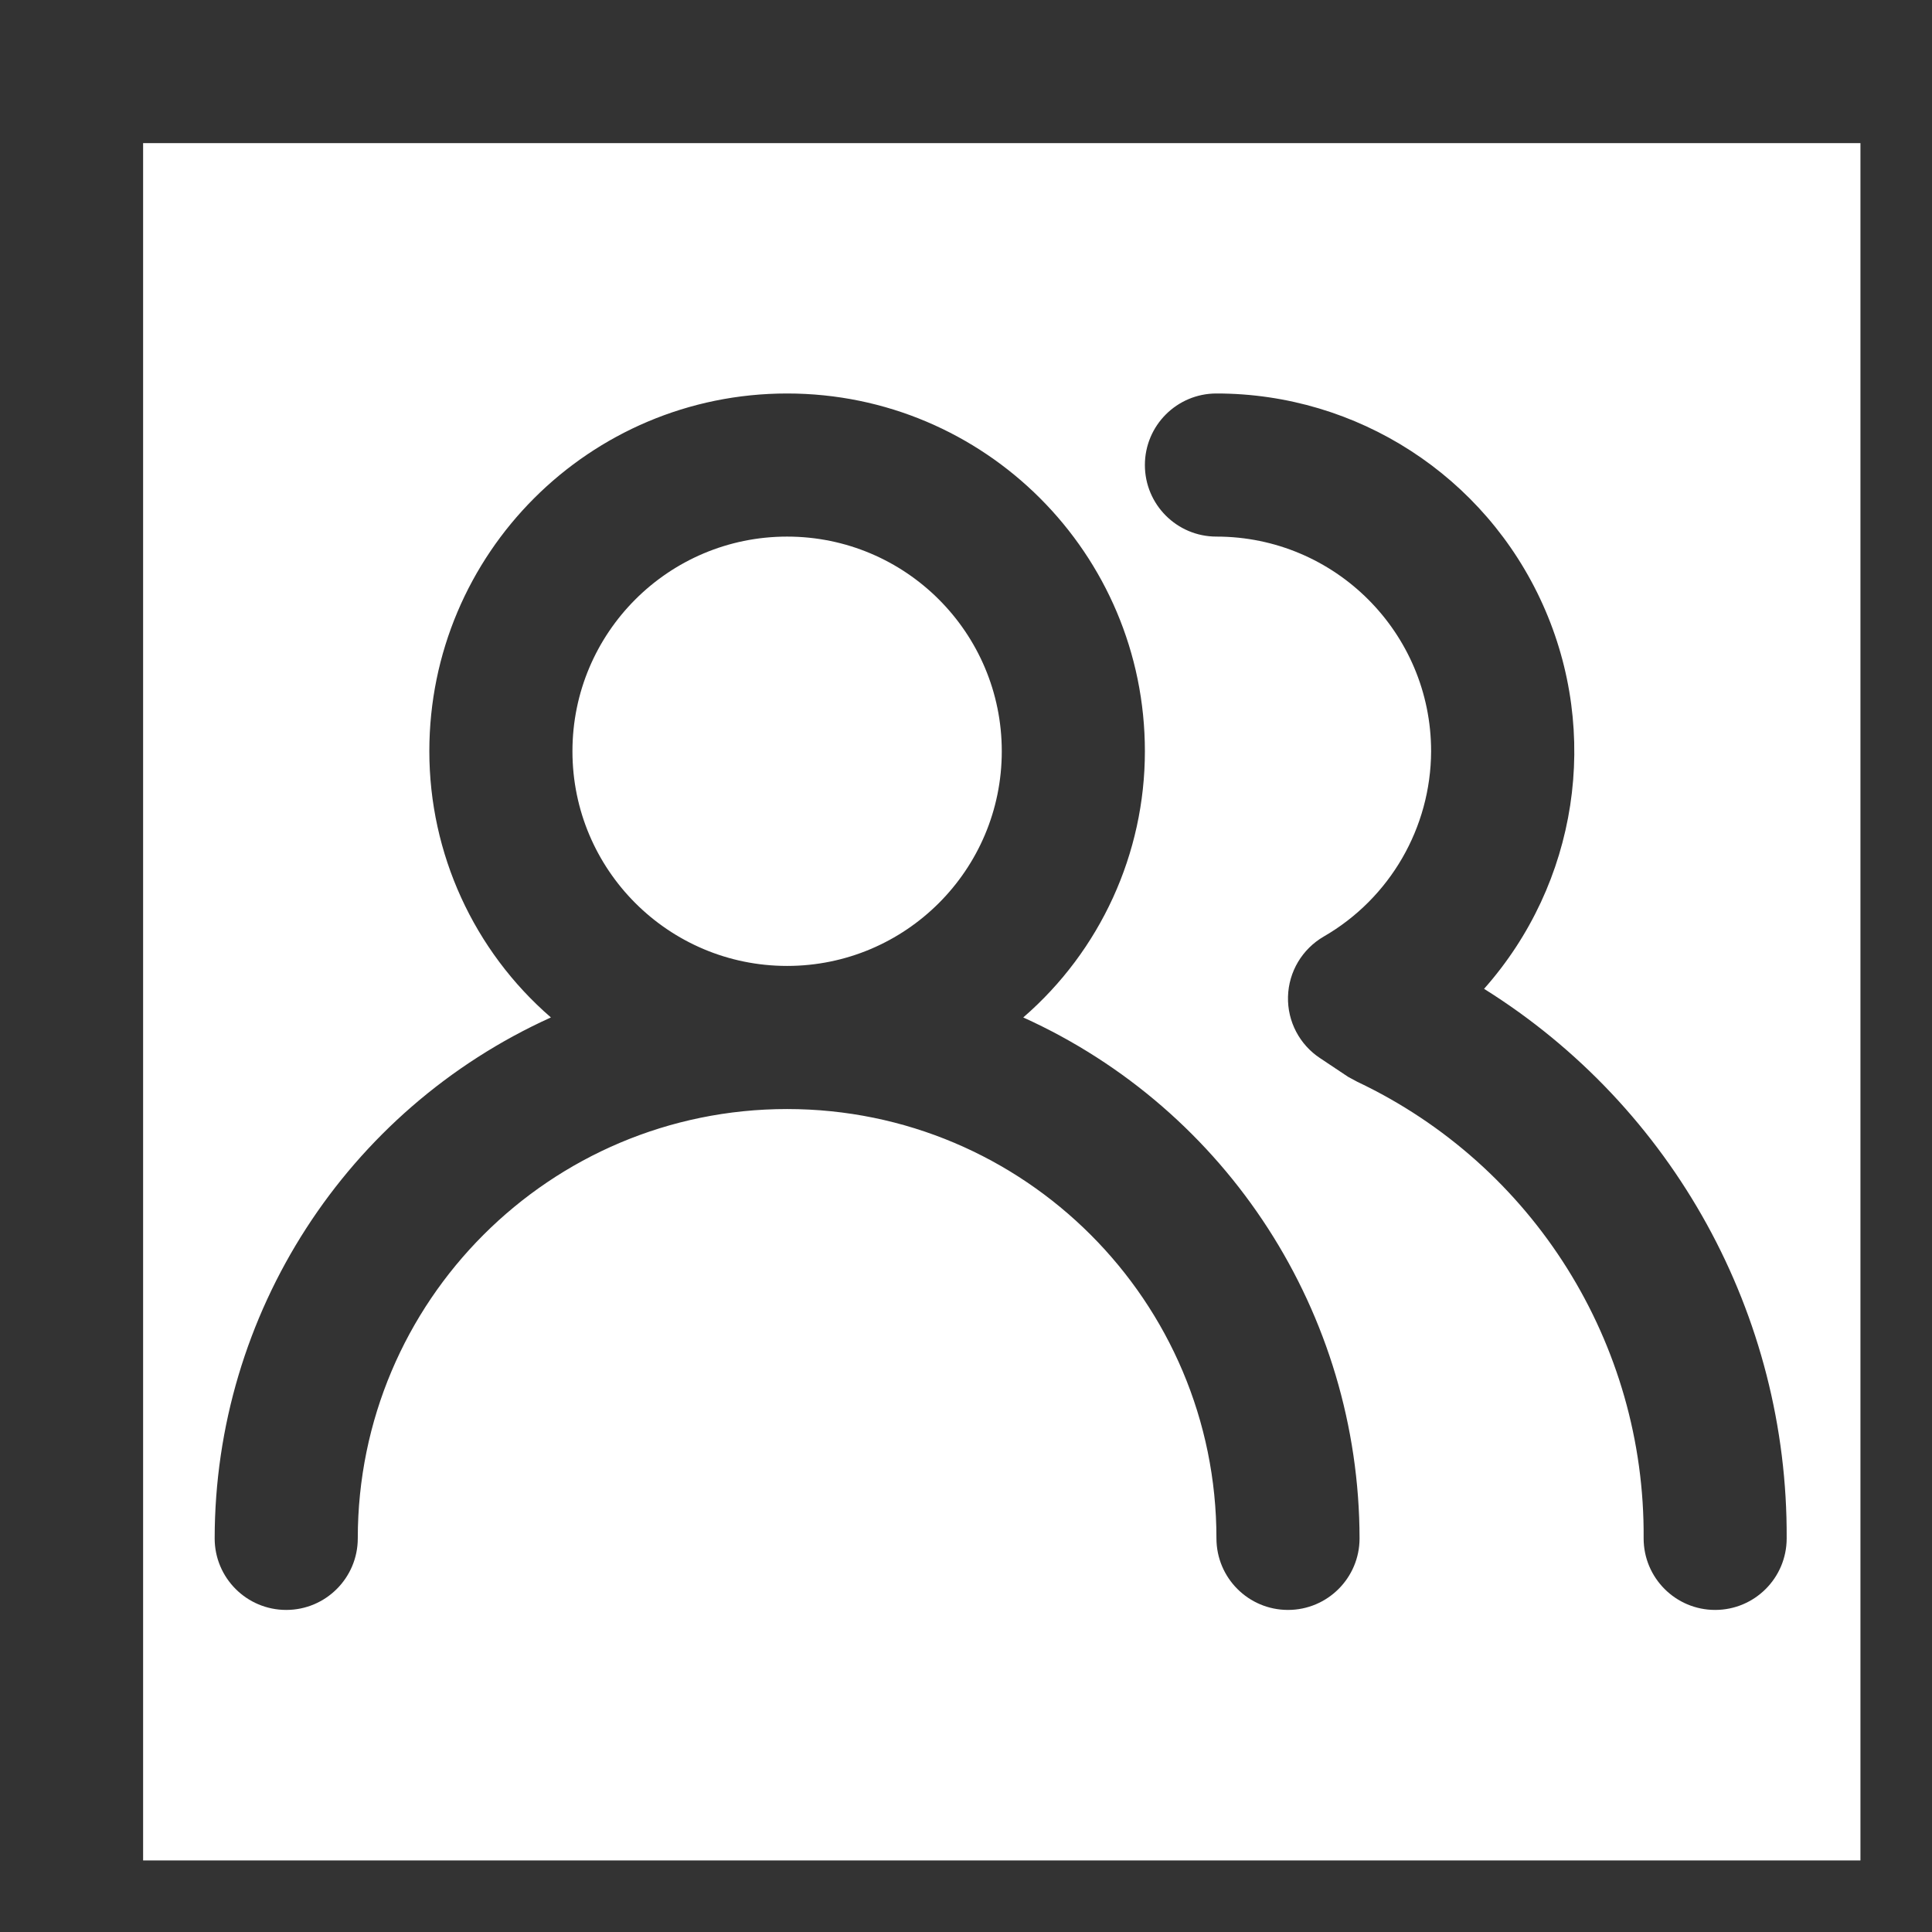 <svg xmlns="http://www.w3.org/2000/svg"
 xmlns:xlink="http://www.w3.org/1999/xlink"
 width="27px" height="27px"  viewBox="0 0 27 27">
<rect x="0" y="0" width="27" height="27" fill="#333333" stroke="none"/>
<path fill-rule="evenodd"  fill="#ffffff"
 d="M2.0,2 C2.0,2 26,2 26,2 C26,2 26,26.0 26,26.0 C26,26.0 2.0,26.0 2.0,26.0 C2.0,26.0 2.0,2 2.0,2 ZM14.3,14.219 C15.379,13.285 16,11.927 16,10.499 C16,7.737 13.761,5.499 11,5.499 C8.238,5.499 6,7.737 6,10.499 C6,11.927 6.62,13.285 7.699,14.219 C4.84,15.513 3.003,18.36 3,21.499 C3,22.051 3.447,22.499 4,22.499 C4.552,22.499 5,22.051 5,21.499 C5,18.185 7.686,15.499 11,15.499 C14.313,15.499 17,18.185 17,21.499 C17,22.051 17.447,22.499 18,22.499 C18.552,22.499 19,22.051 19,21.499 C18.996,18.36 17.159,15.513 14.3,14.219 C14.3,14.219 14.3,14.219 14.3,14.219 ZM8,10.499 C8,8.842 9.343,7.499 11,7.499 C12.656,7.499 14,8.842 14,10.499 C14,12.156 12.656,13.499 11,13.499 C9.343,13.499 8,12.156 8,10.499 ZM21.561,8.449 C20.754,6.653 18.969,5.498 17,5.499 C16.447,5.499 16,5.947 16,6.499 C16,7.051 16.447,7.499 17,7.499 C18.656,7.499 20,8.842 20,10.499 C19.996,11.567 19.425,12.554 18.5,13.088 C18.198,13.263 18.009,13.581 18,13.929 C17.991,14.274 18.161,14.599 18.45,14.789 C18.84,15.049 18.84,15.049 18.84,15.049 C18.84,15.049 18.97,15.119 18.97,15.119 C21.431,16.286 22.991,18.775 22.97,21.499 C22.97,22.051 23.417,22.499 23.969,22.499 C24.522,22.499 24.969,22.051 24.969,21.499 C24.986,18.379 23.386,15.473 20.74,13.819 C22.047,12.346 22.369,10.245 21.561,8.449 Z"/>
</svg>